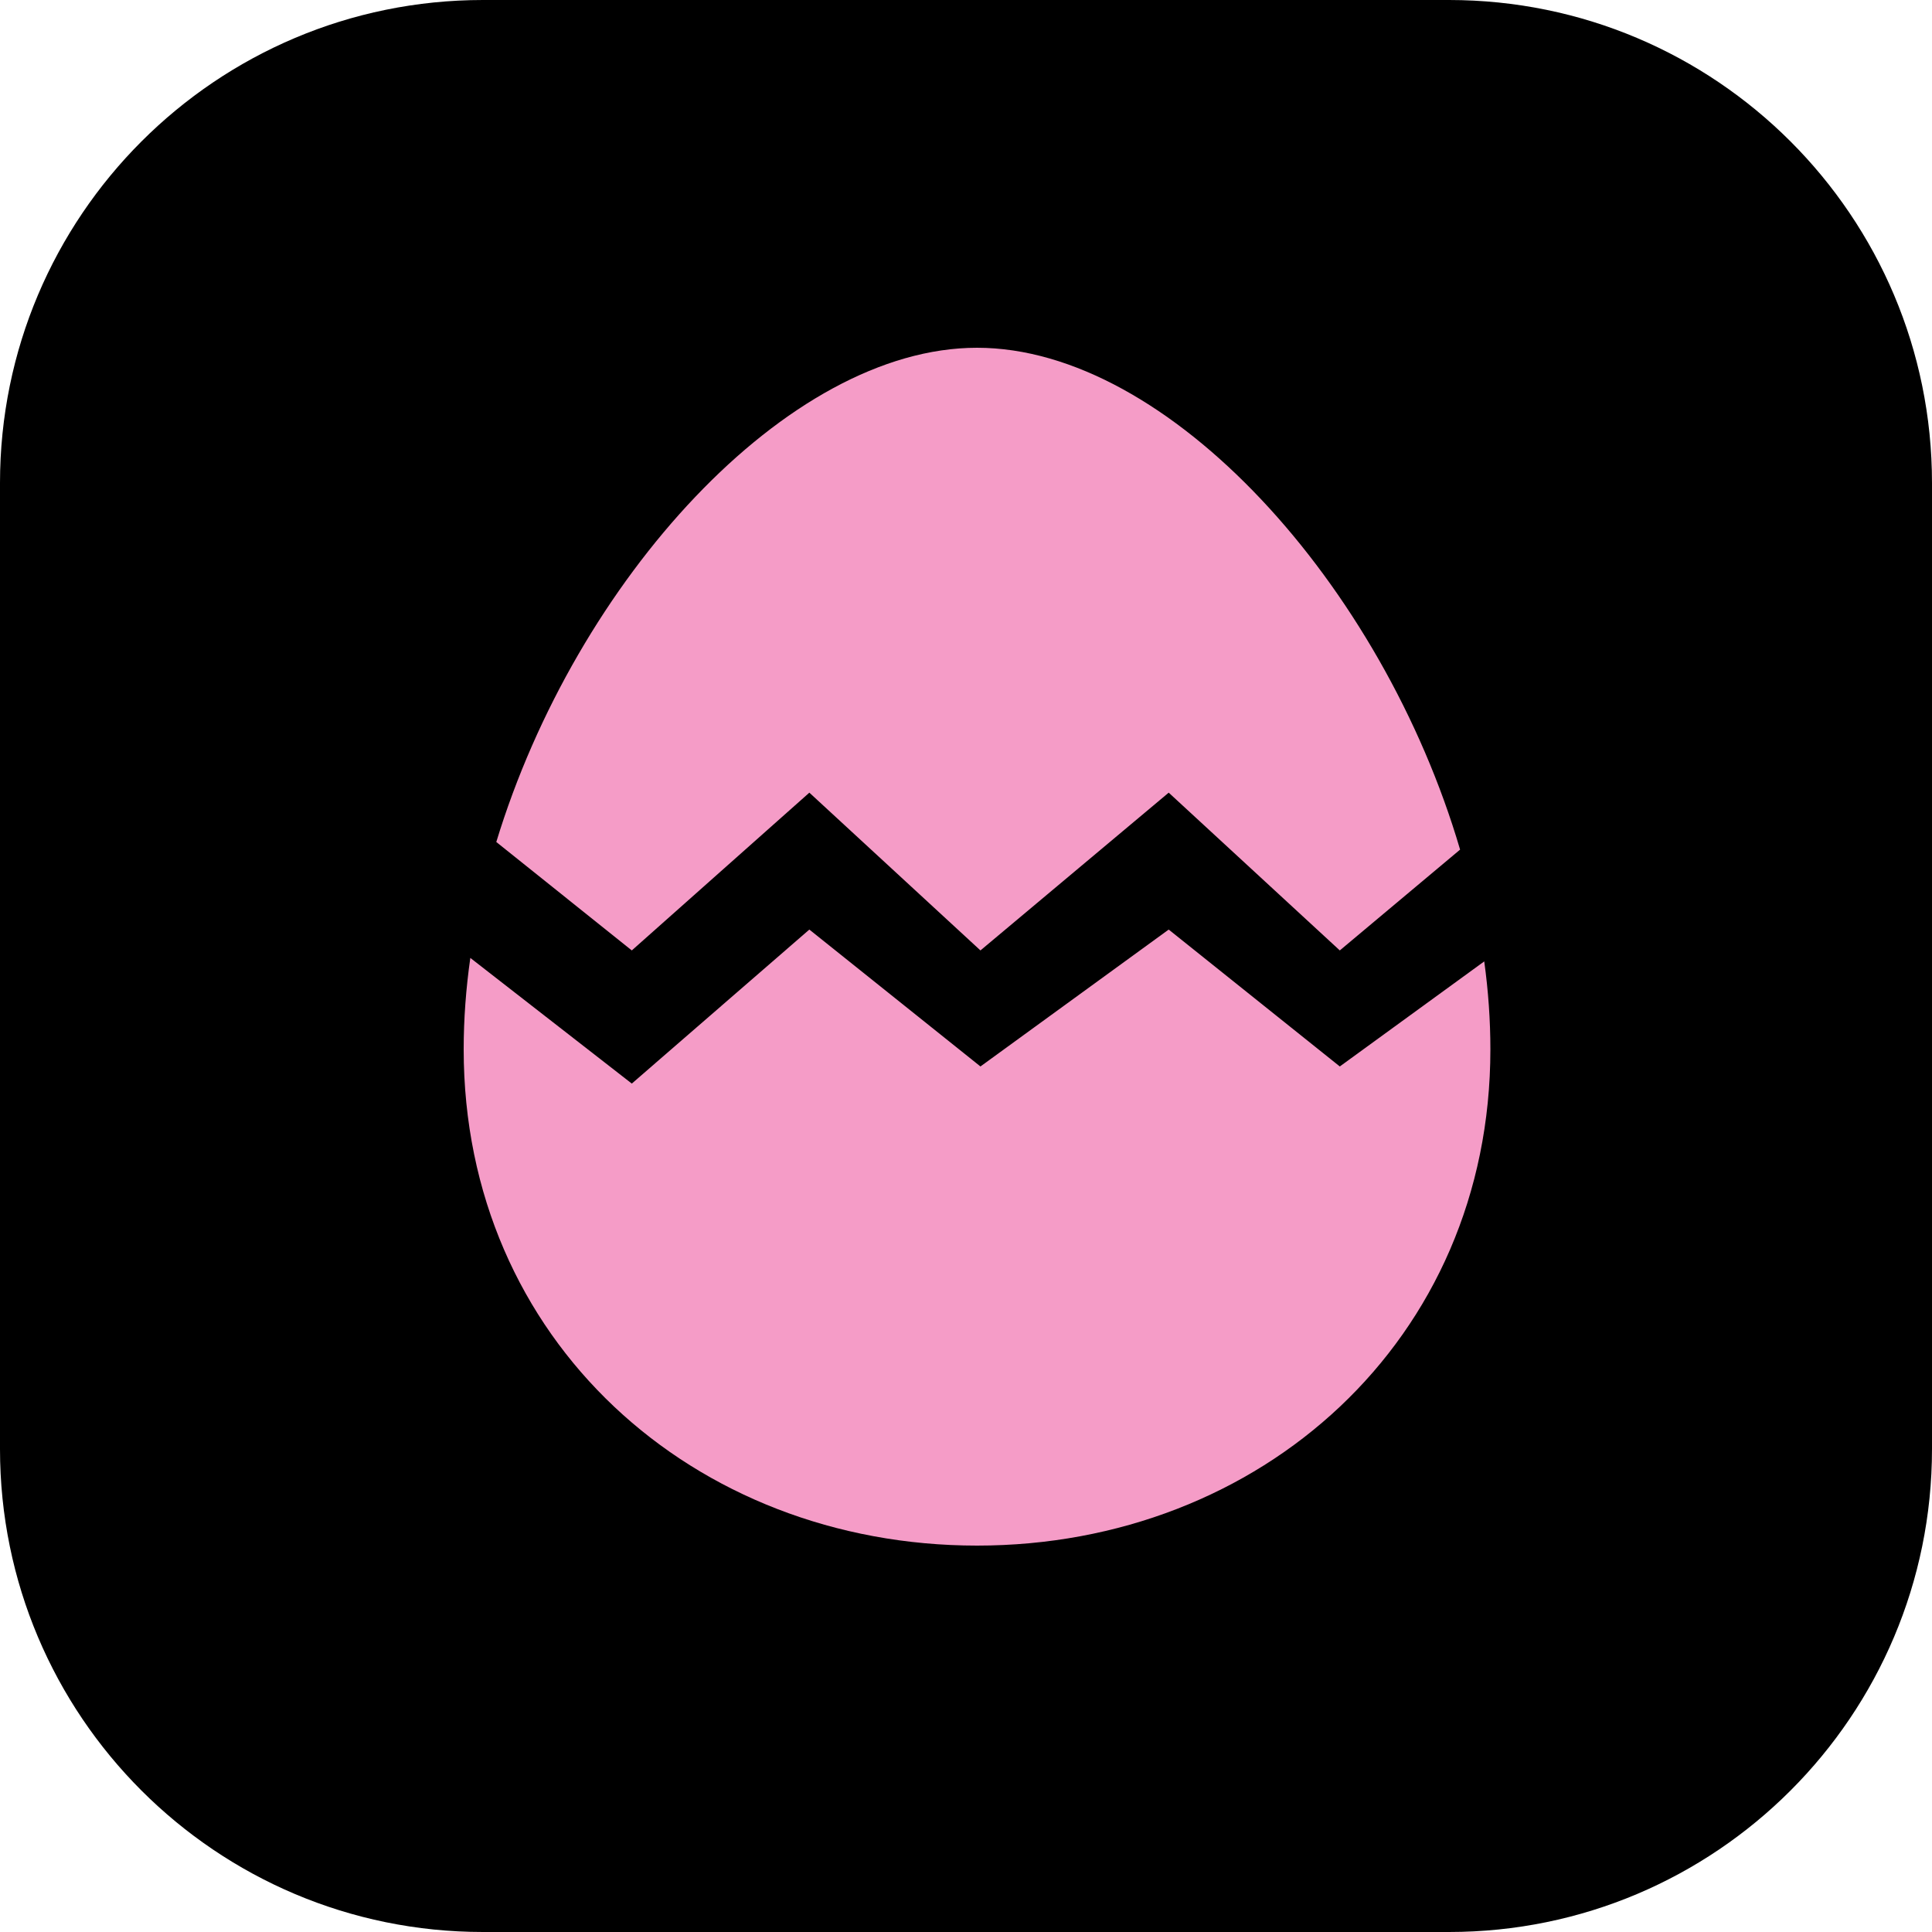 <svg width="50" height="50" viewBox="0 0 50 50" fill="none" xmlns="http://www.w3.org/2000/svg">
<path d="M37.5 0H12.5C5.596 0 0 5.596 0 12.5V37.5C0 44.404 5.596 50 12.5 50H37.5C44.404 50 50 44.404 50 37.5V12.5C50 5.596 44.404 0 37.5 0Z" fill="black"/>
<path fill-rule="evenodd" clip-rule="evenodd" d="M25.286 40C32.623 40 38.571 34.686 38.571 27.157C38.571 26.404 38.517 25.643 38.412 24.881L34.674 27.6L30.246 24.057L25.374 27.6L20.946 24.057L16.351 28.043L12.172 24.791C12.059 25.583 12 26.374 12 27.157C12 34.686 17.948 40 25.286 40ZM12.844 21.791C14.902 15.028 20.372 9 25.286 9C30.247 9 35.776 15.146 37.787 21.988L34.674 24.597L30.246 20.514L25.374 24.597L20.946 20.514L16.351 24.597L12.844 21.791Z" fill="#F59CC7"/>
</svg>
